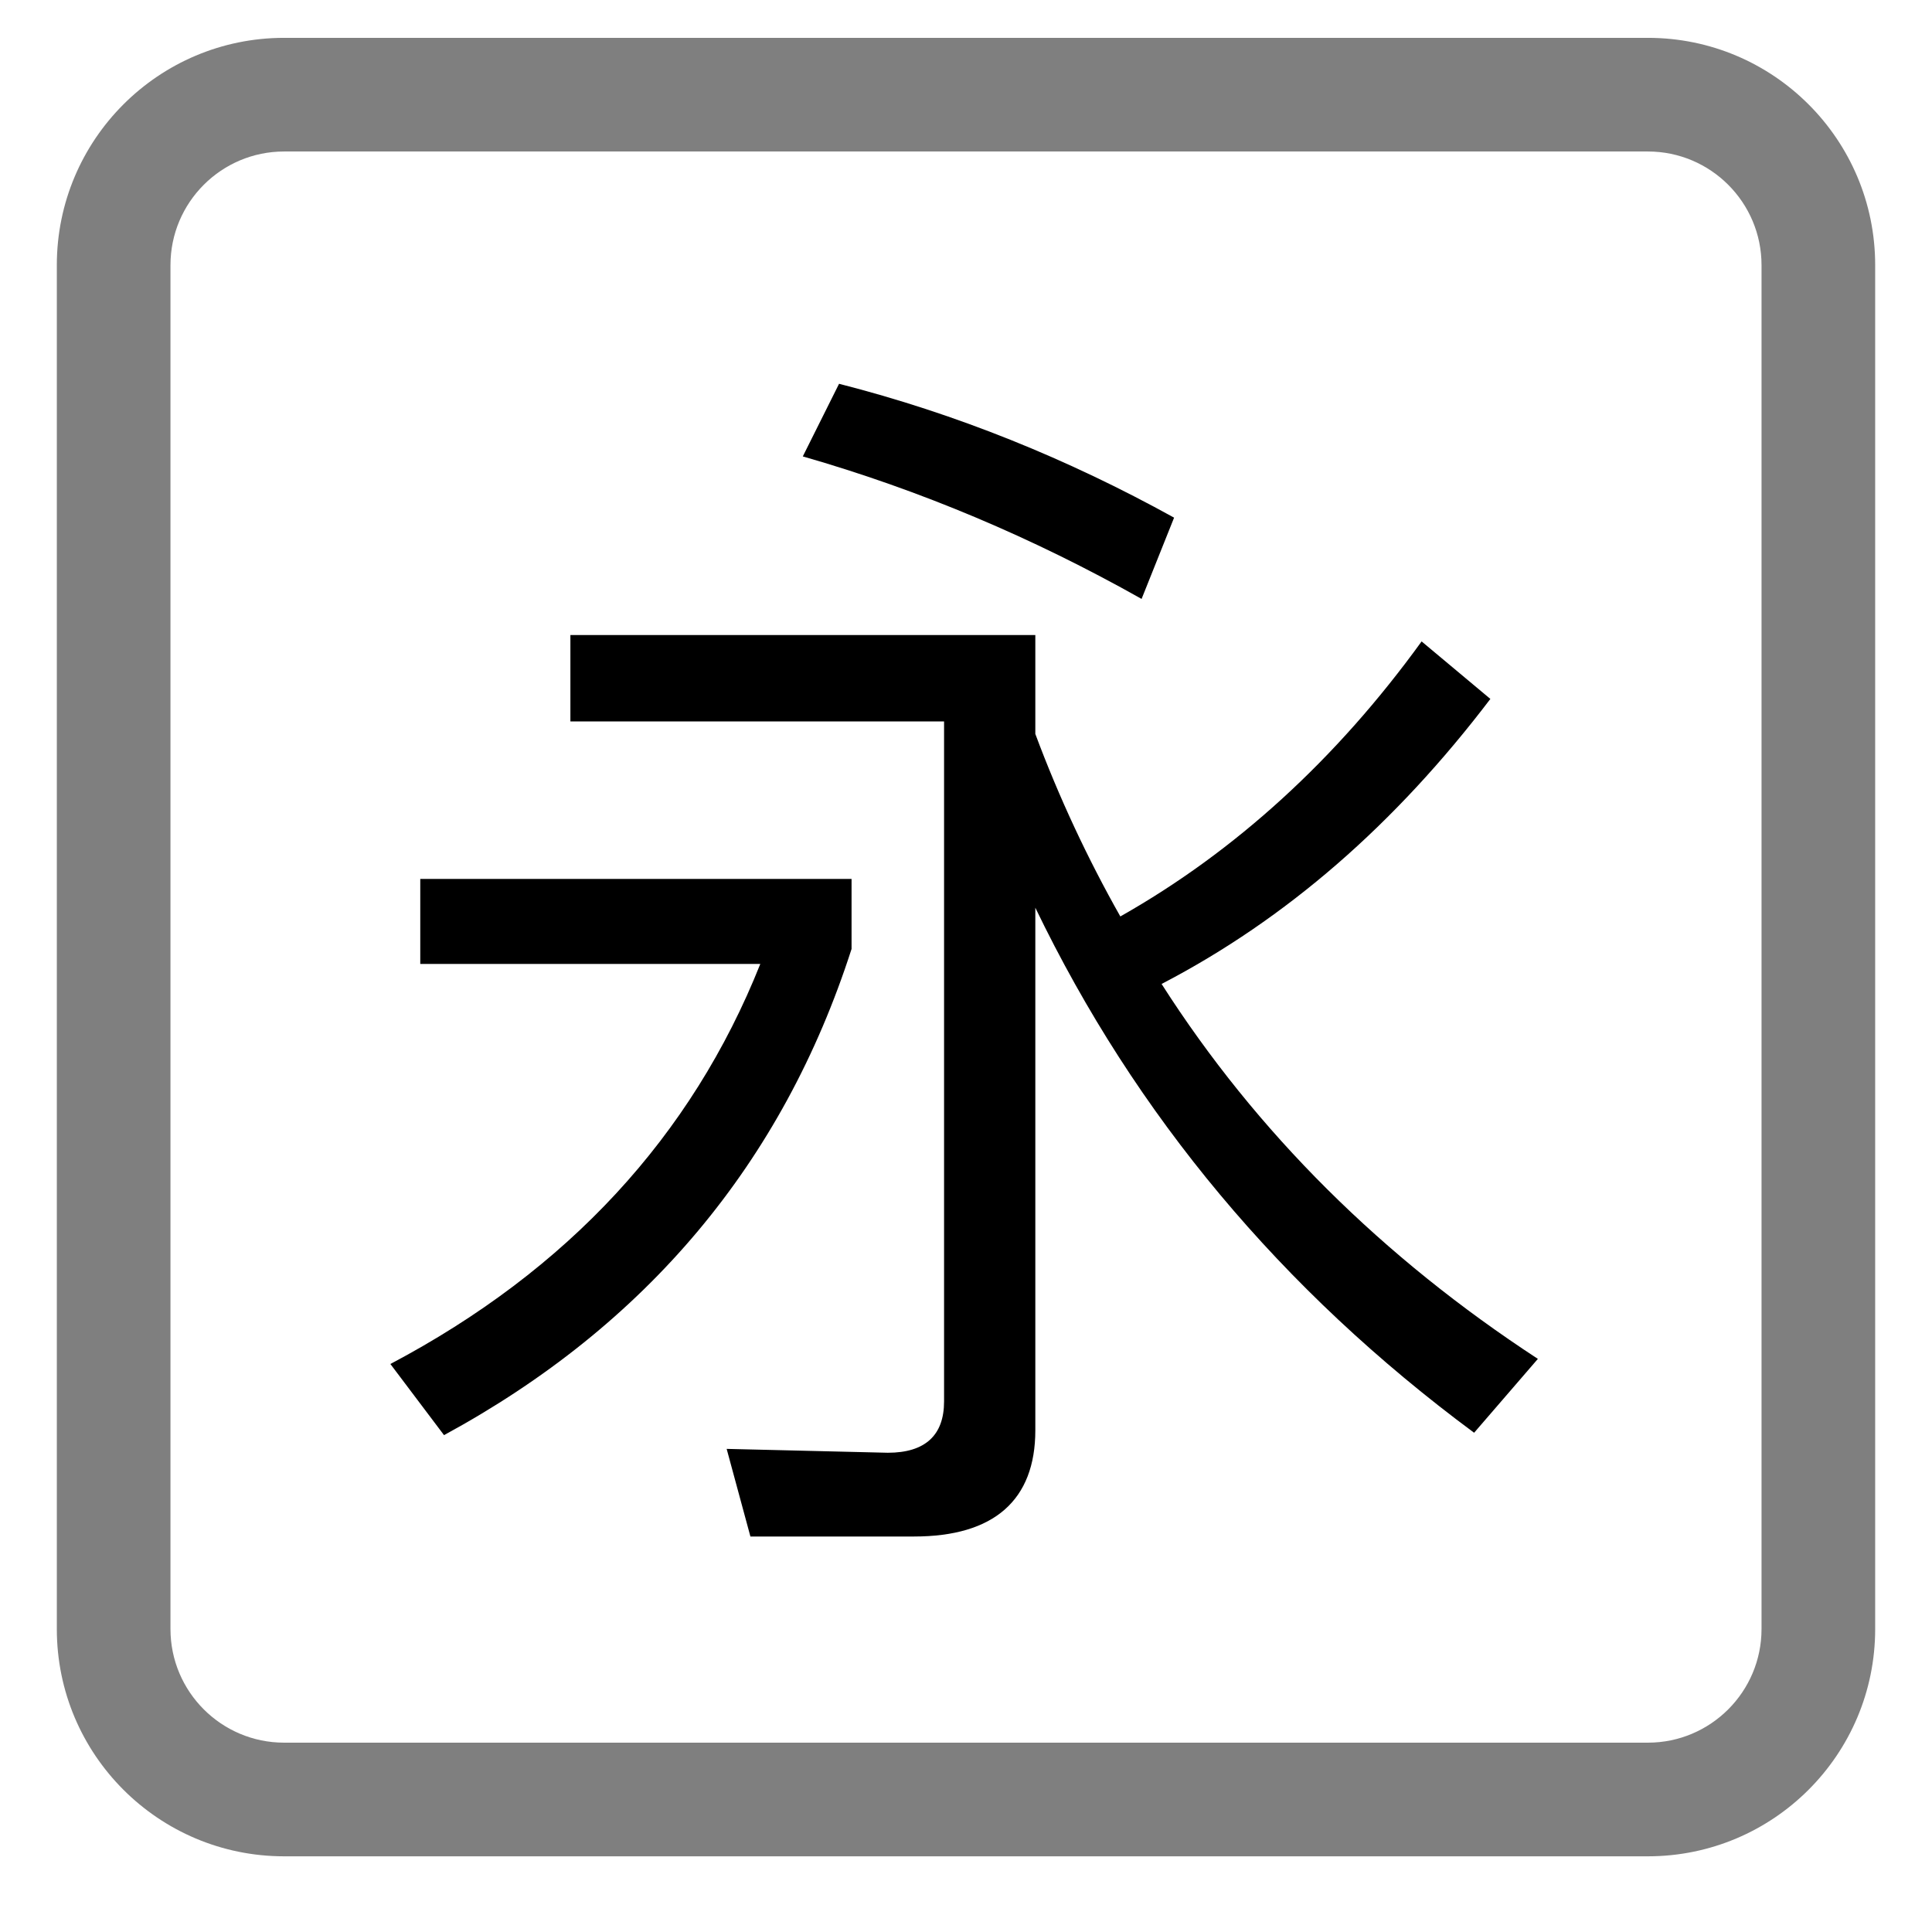 <svg viewBox="0 0 17 17" fill="none" xmlns="http://www.w3.org/2000/svg">
  <path
    d="M9.11 6.458C9.319 7.019 9.572 7.558 9.858 8.064C10.87 7.492 11.761 6.678 12.509 5.644L13.114 6.15C12.278 7.25 11.321 8.086 10.221 8.658C11.057 9.967 12.168 11.066 13.532 11.957L12.971 12.607C11.277 11.353 9.99 9.813 9.11 7.987V12.585C9.11 13.2 8.747 13.52 8.043 13.52H6.603L6.394 12.749L7.812 12.783C8.142 12.783 8.307 12.628 8.307 12.332V6.348H5.019V5.588H9.11V6.458Z"
    fill="currentColor" />
  <path
    d="M7.493 8.35C6.888 10.231 5.689 11.661 3.907 12.628L3.435 12.002C4.996 11.177 6.085 10 6.69 8.482H3.698V7.734H7.493V8.35Z"
    fill="currentColor" />
  <path
    d="M7.383 3.377C8.417 3.641 9.396 4.038 10.331 4.555L10.045 5.27C9.088 4.731 8.098 4.313 7.064 4.016L7.383 3.377Z"
    fill="currentColor" />
  <path
    d="M14.5 15.334V16.334H2.5V15.334H14.5ZM15.5 14.334V2.333C15.5 1.781 15.052 1.333 14.5 1.333H2.5C1.948 1.333 1.5 1.781 1.5 2.333V14.334C1.5 14.886 1.948 15.334 2.5 15.334V16.334C1.395 16.334 0.5 15.438 0.5 14.334V2.333C0.5 1.229 1.395 0.333 2.5 0.333H14.5C15.605 0.333 16.5 1.229 16.5 2.333V14.334C16.5 15.438 15.605 16.334 14.5 16.334V15.334C15.052 15.334 15.5 14.886 15.5 14.334Z"
    fill="currentColor" fill-opacity="0.5" />
</svg>